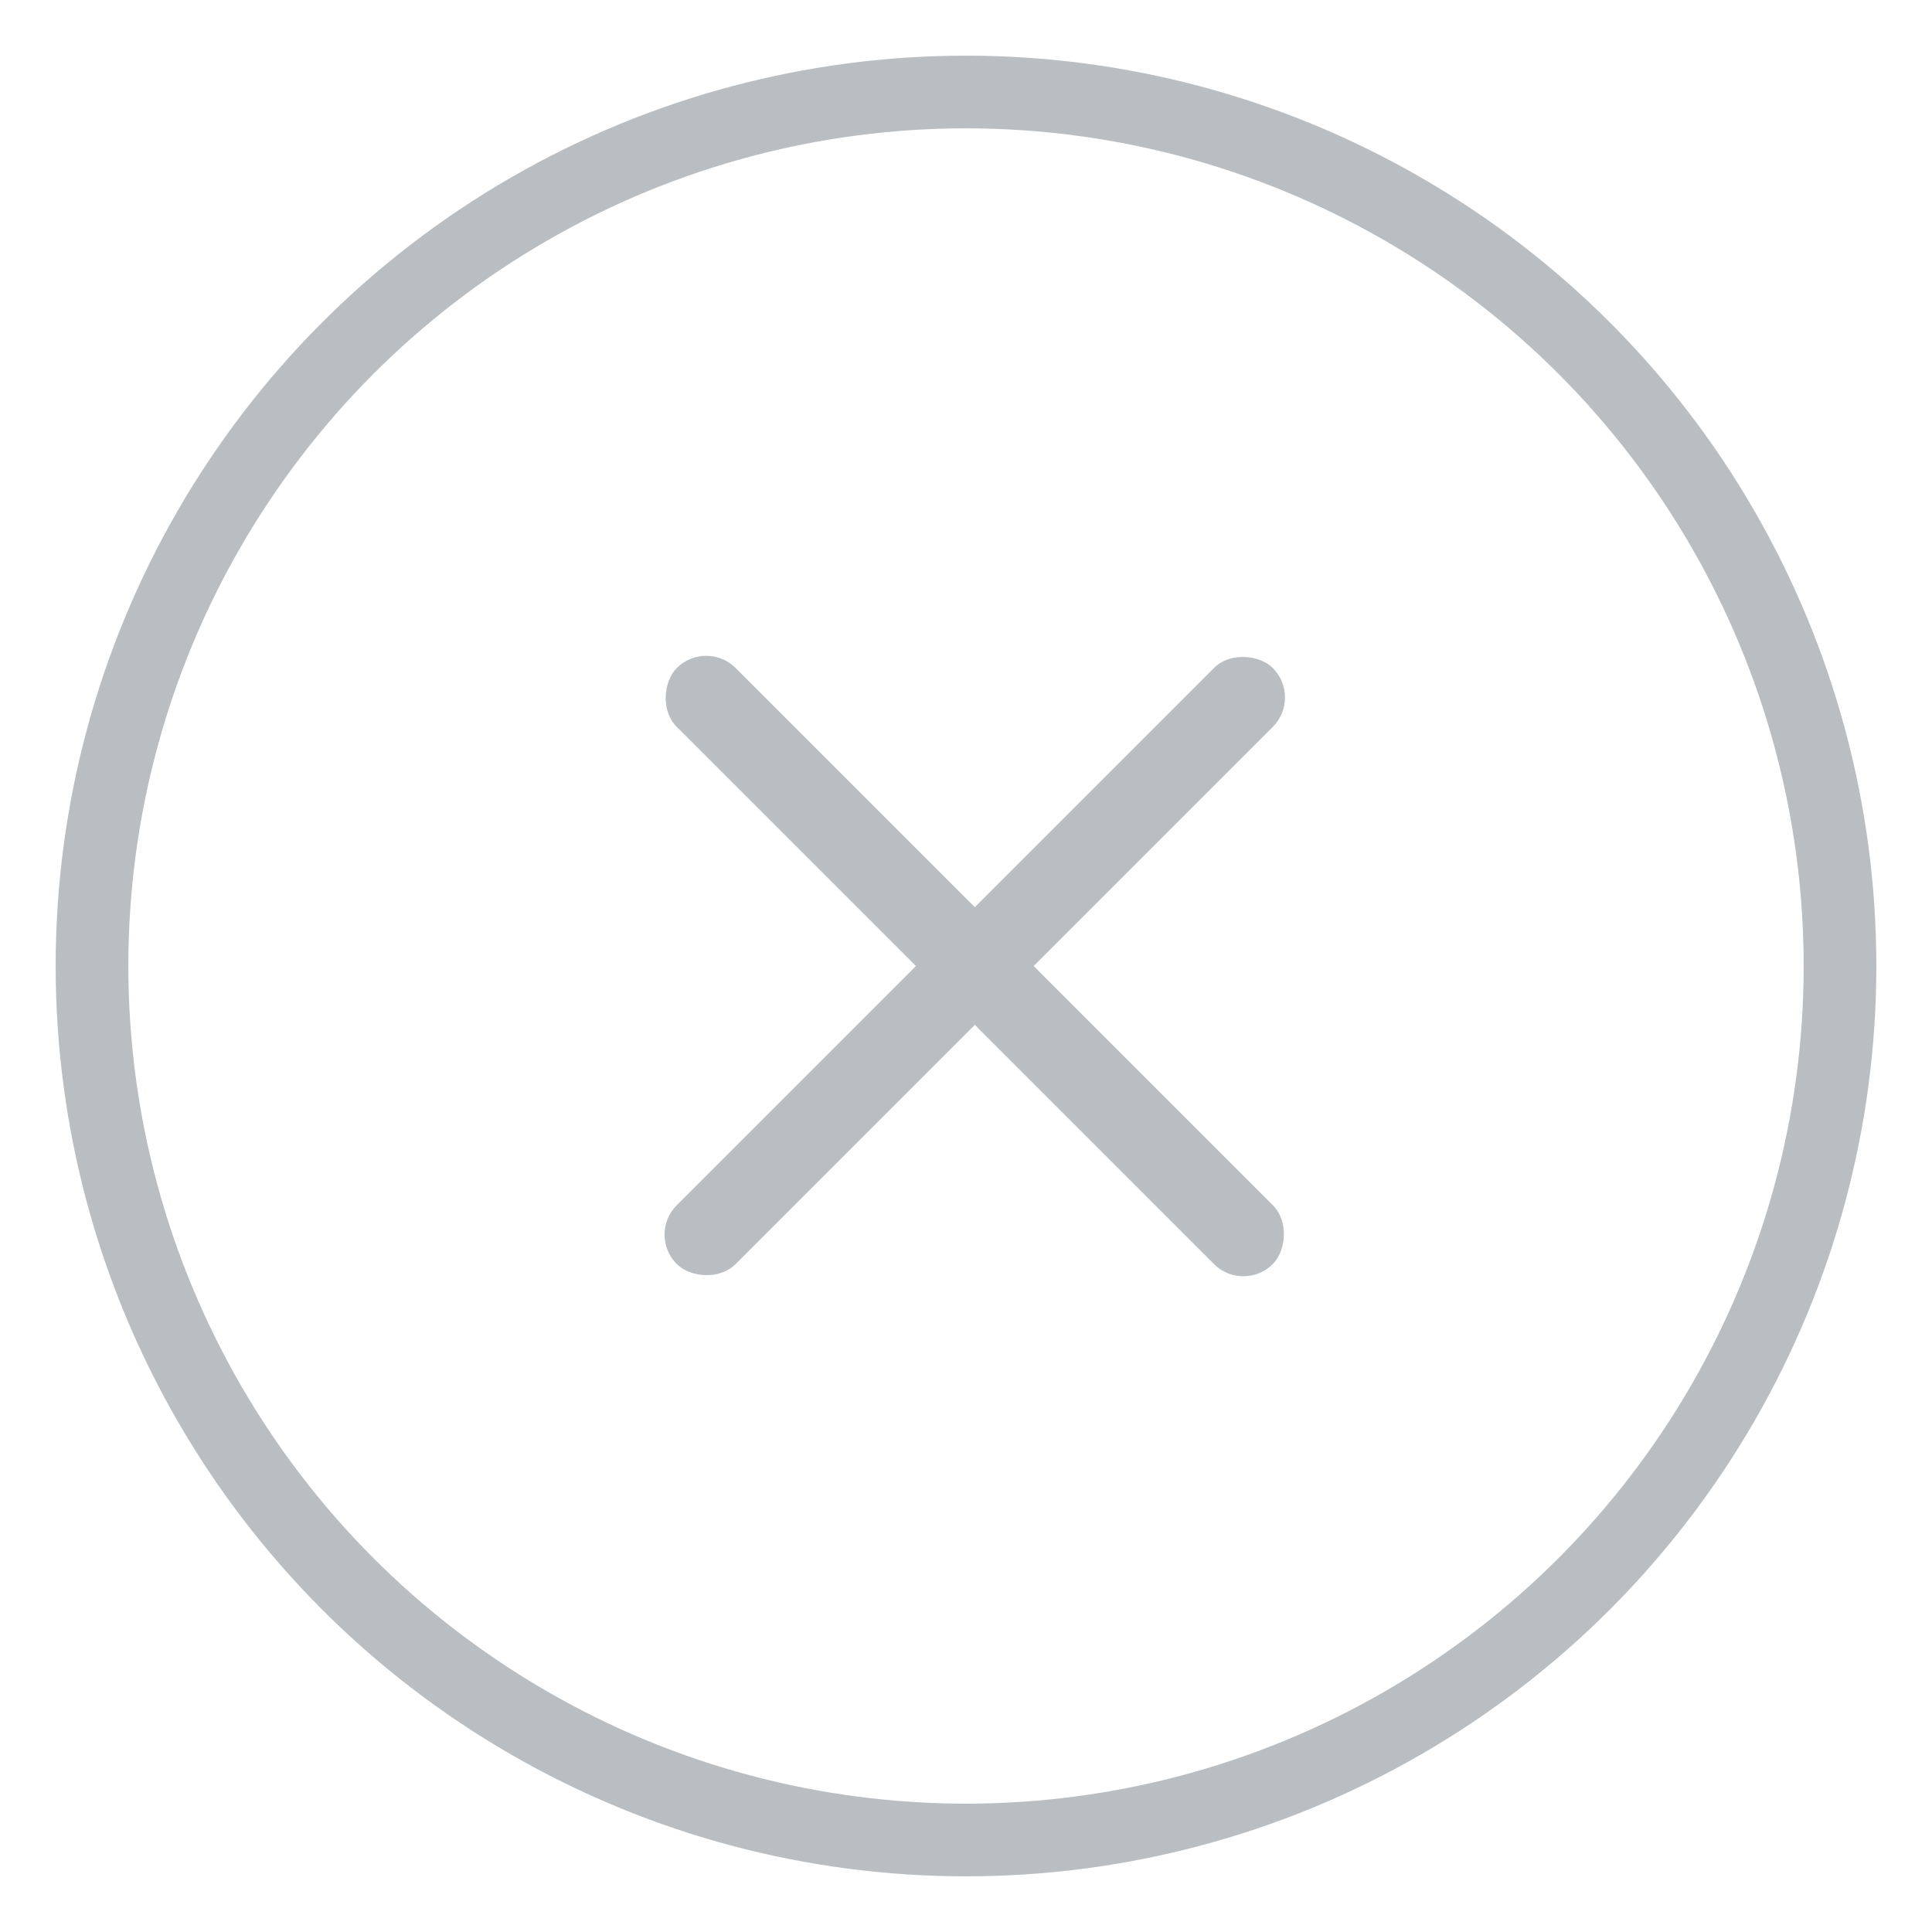 <svg width="21" height="21" viewBox="0 0 21 21" xmlns="http://www.w3.org/2000/svg"><title>Group 5</title><g transform="translate(1 1)" fill="none" fill-rule="evenodd"><g transform="translate(5.542 5.542)" fill="#B9BEC3"><rect transform="rotate(-45 4.087 3.992)" x="-.494" y="3.492" width="9.162" height=".905" rx=".452"/><rect transform="rotate(45 4.02 3.992)" x="-.561" y="3.492" width="9.162" height=".905" rx=".452"/></g><circle stroke="#B9BEC3" stroke-width=".79" cx="9.5" cy="9.5" r="9.5"/></g></svg>